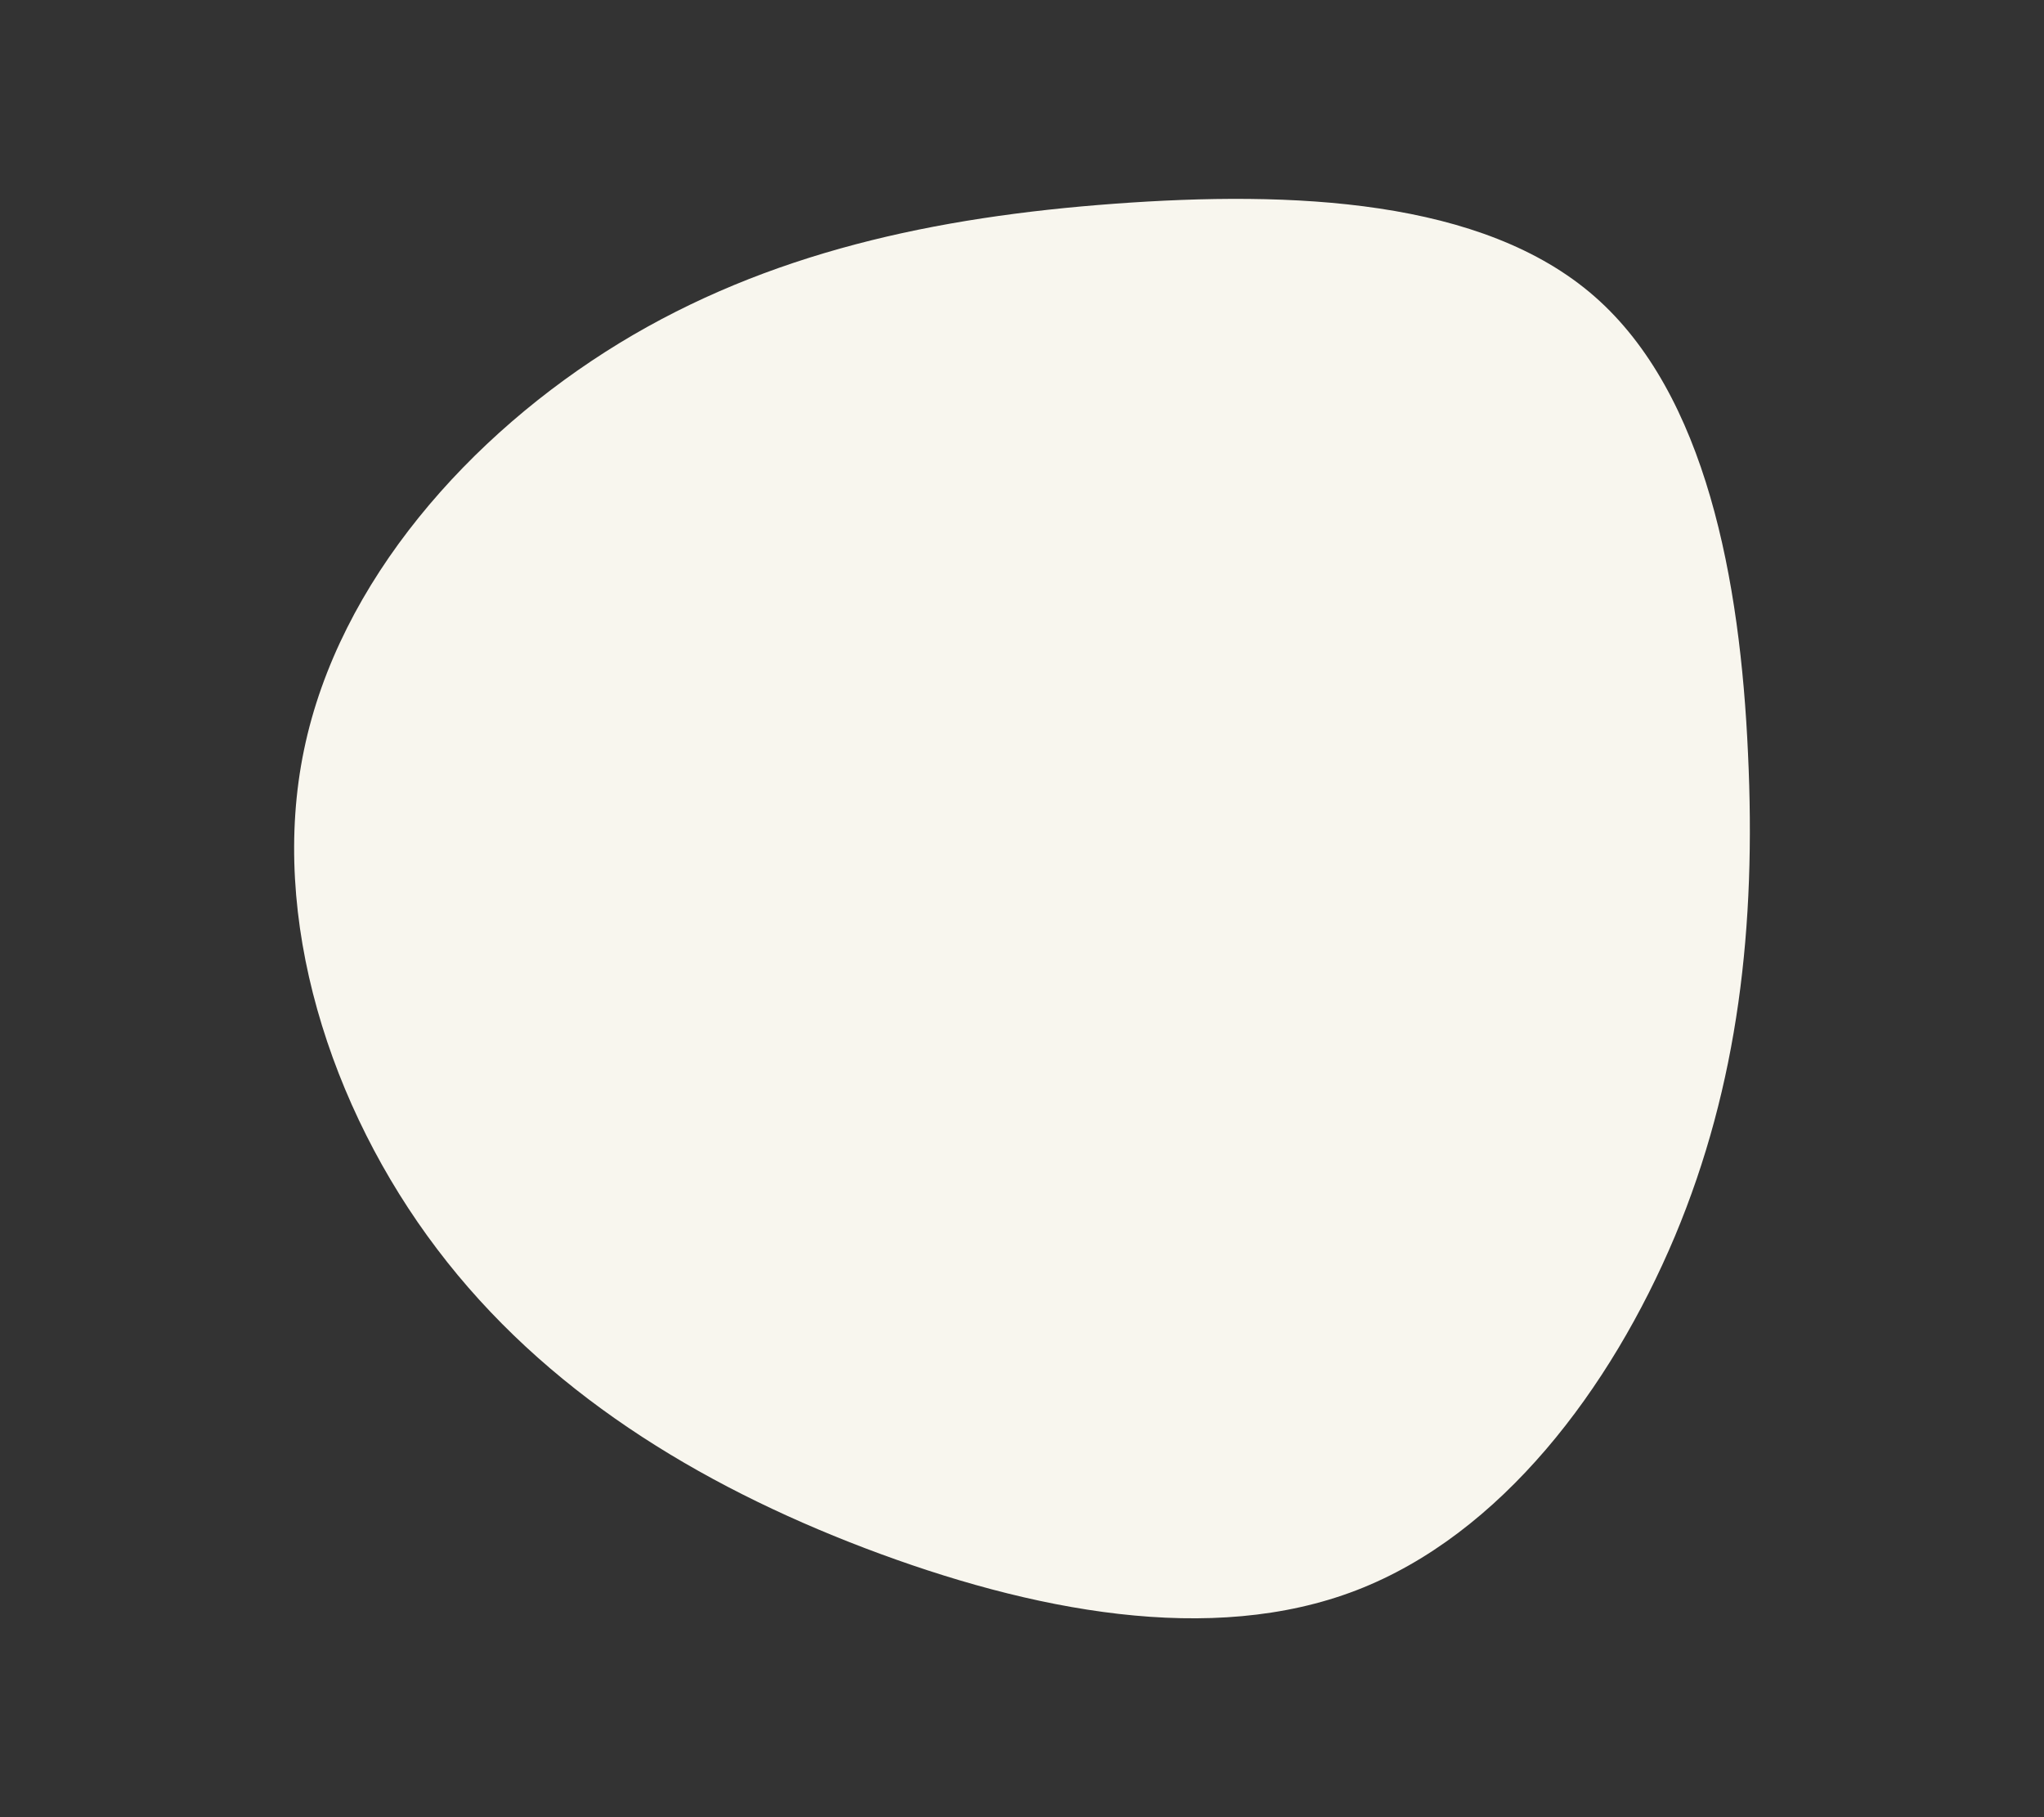 <svg id="visual" viewBox="0 0 450 400" width="450" height="400" xmlns="http://www.w3.org/2000/svg" xmlns:xlink="http://www.w3.org/1999/xlink" version="1.1"><rect x="0" y="0" width="450" height="400" fill="#333333" stroke="none"/><g transform="translate(242.834 195.046)"><path d="M108.2 -129.8C132.8 -108.3 140.3 -67.2 142 -29.2C143.8 8.8 139.9 43.7 125.9 77.1C111.8 110.6 87.7 142.7 55.8 155C23.9 167.3 -15.7 159.7 -52.5 145.7C-89.2 131.7 -123 111.1 -146.6 79.9C-170.2 48.8 -183.6 7 -175.9 -30C-168.2 -67.1 -139.4 -99.4 -106.5 -119.5C-73.7 -139.5 -36.9 -147.3 2.5 -150.2C41.8 -153.1 83.6 -151.3 108.2 -129.8" fill="#f8f6ee"></path></g></svg>